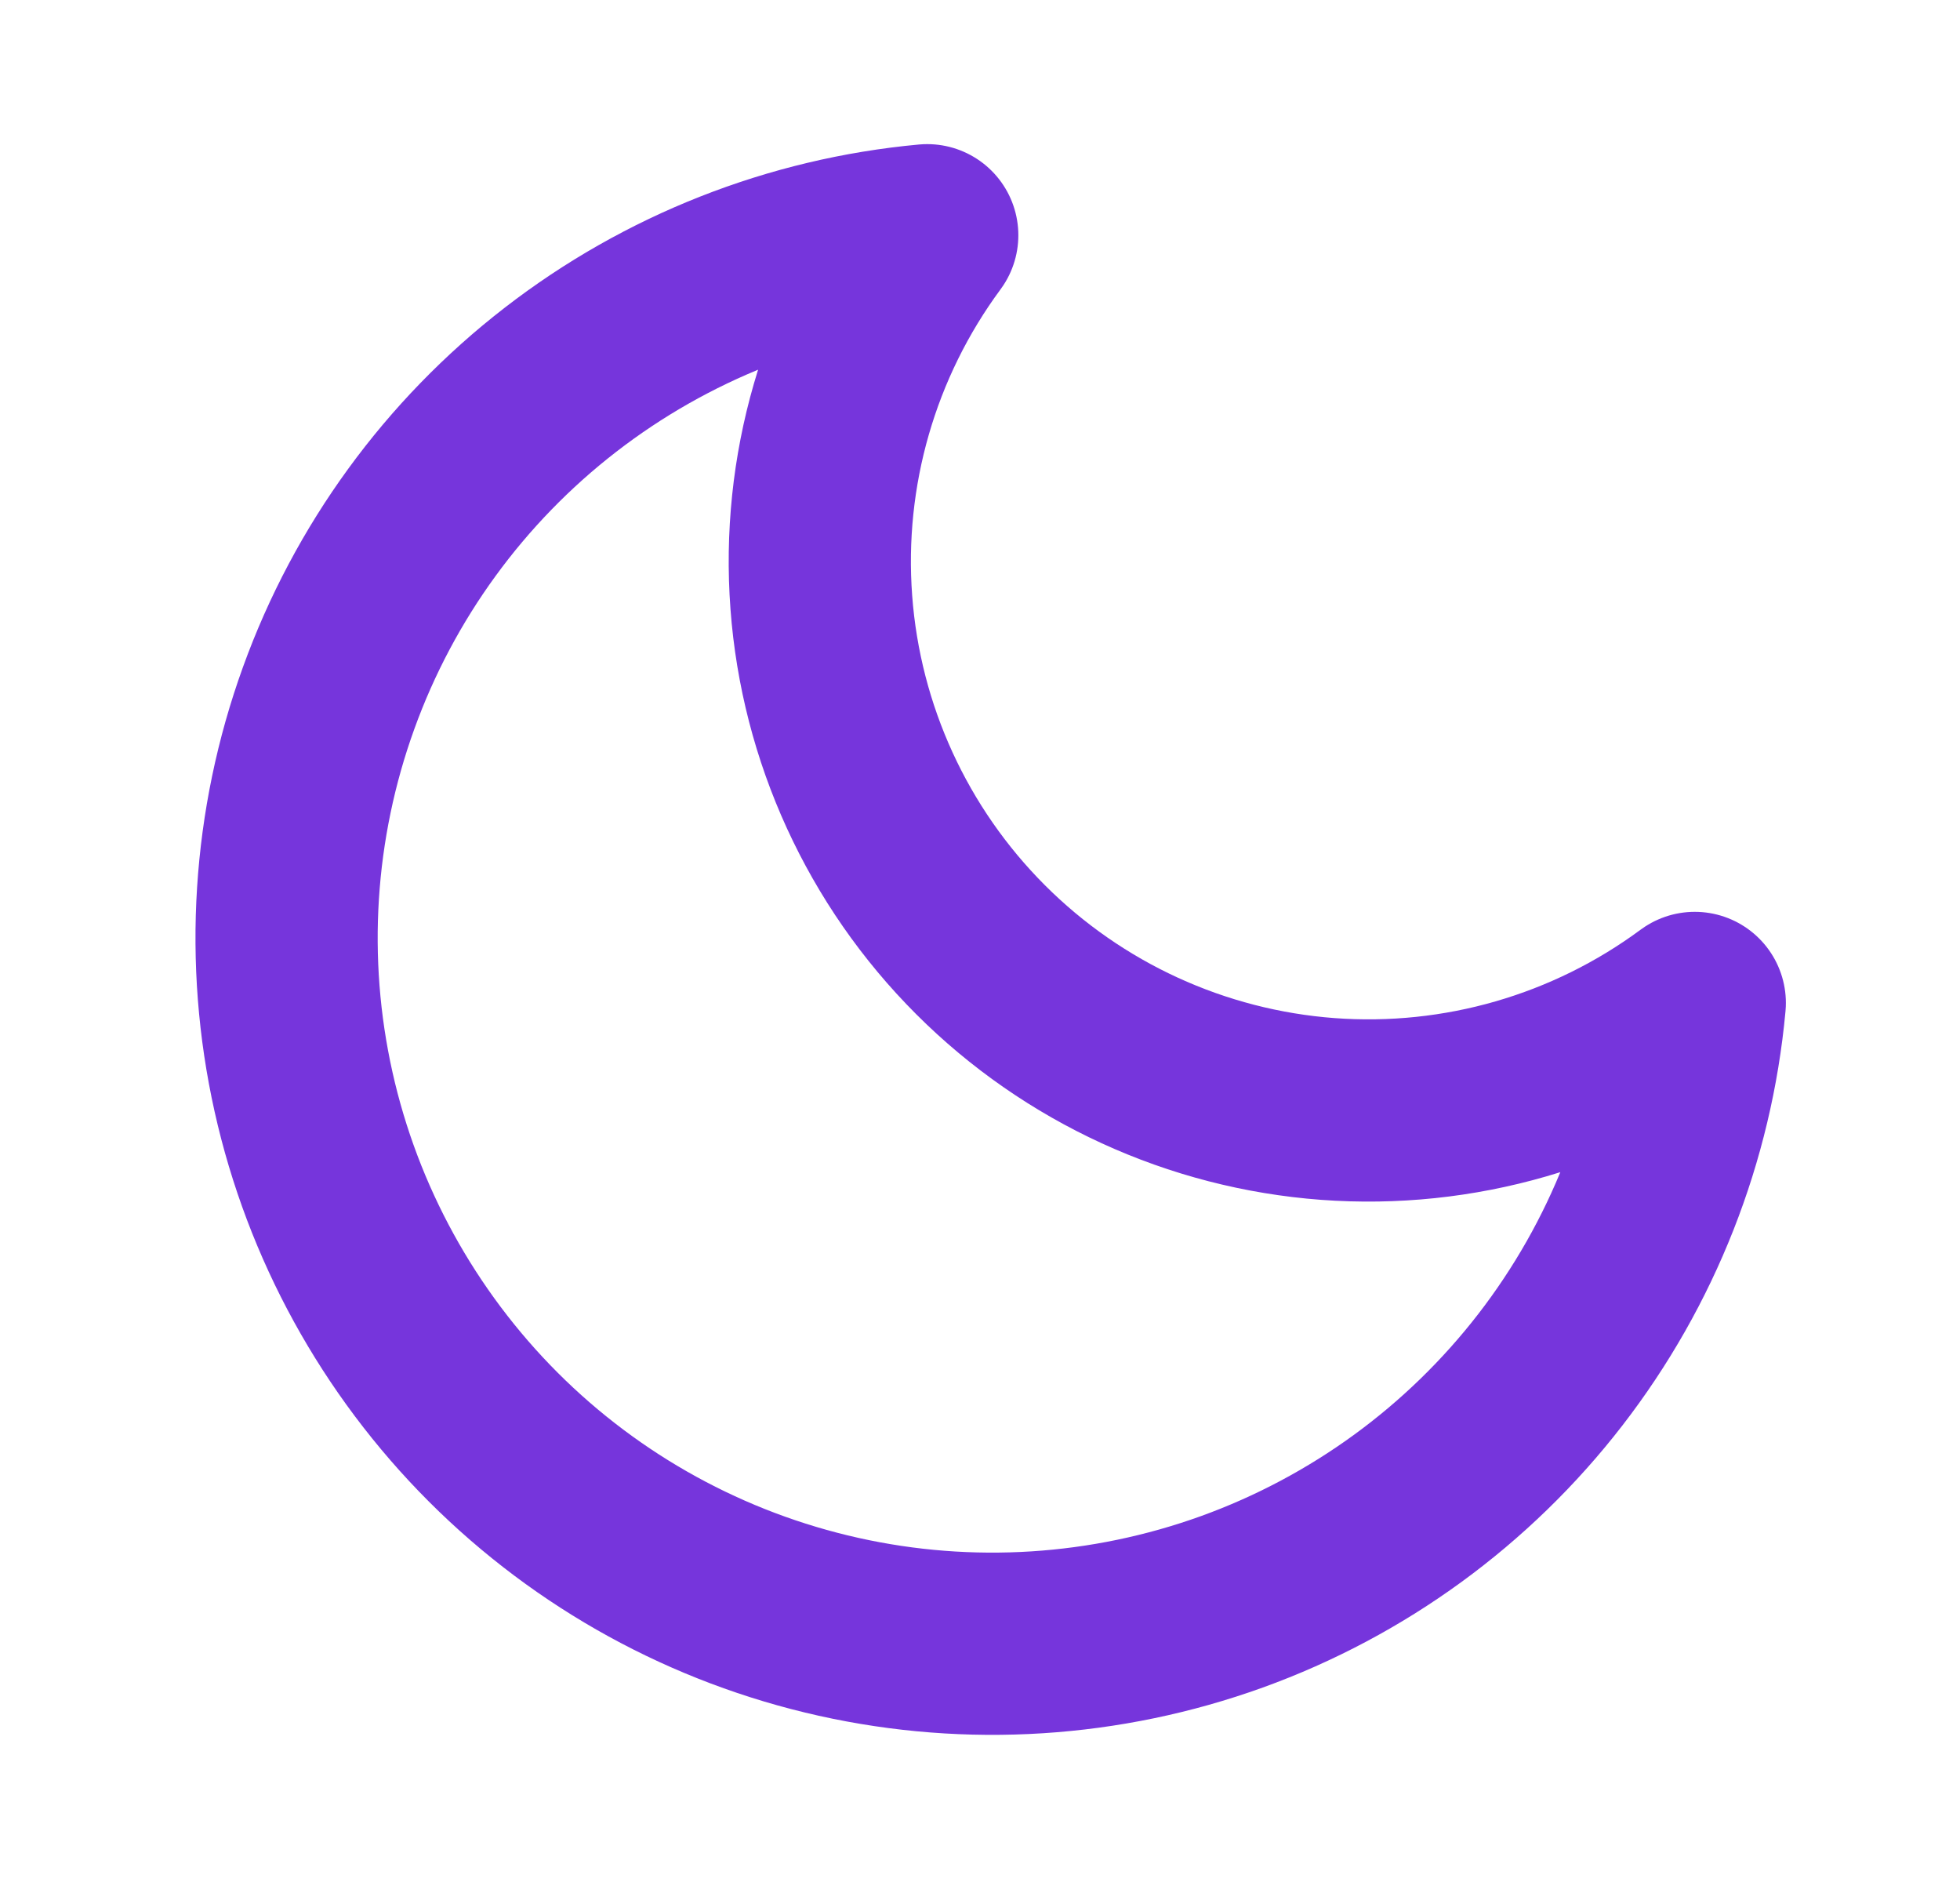 <svg width="25" height="24" viewBox="0 0 25 24" fill="none" xmlns="http://www.w3.org/2000/svg">
<path d="M21.617 12.79C21.46 14.492 20.821 16.114 19.775 17.467C18.73 18.819 17.321 19.846 15.713 20.427C14.105 21.007 12.365 21.118 10.697 20.746C9.028 20.374 7.5 19.535 6.291 18.326C5.083 17.117 4.243 15.589 3.871 13.921C3.499 12.252 3.61 10.512 4.191 8.904C4.771 7.297 5.798 5.887 7.15 4.842C8.503 3.796 10.125 3.157 11.827 3C10.831 4.348 10.351 6.009 10.476 7.681C10.6 9.353 11.321 10.925 12.507 12.111C13.692 13.296 15.264 14.017 16.936 14.142C18.608 14.266 20.269 13.787 21.617 12.79V12.79Z" stroke="#7635DC" stroke-width="2.324" stroke-linecap="round" stroke-linejoin="round"/>
</svg>
